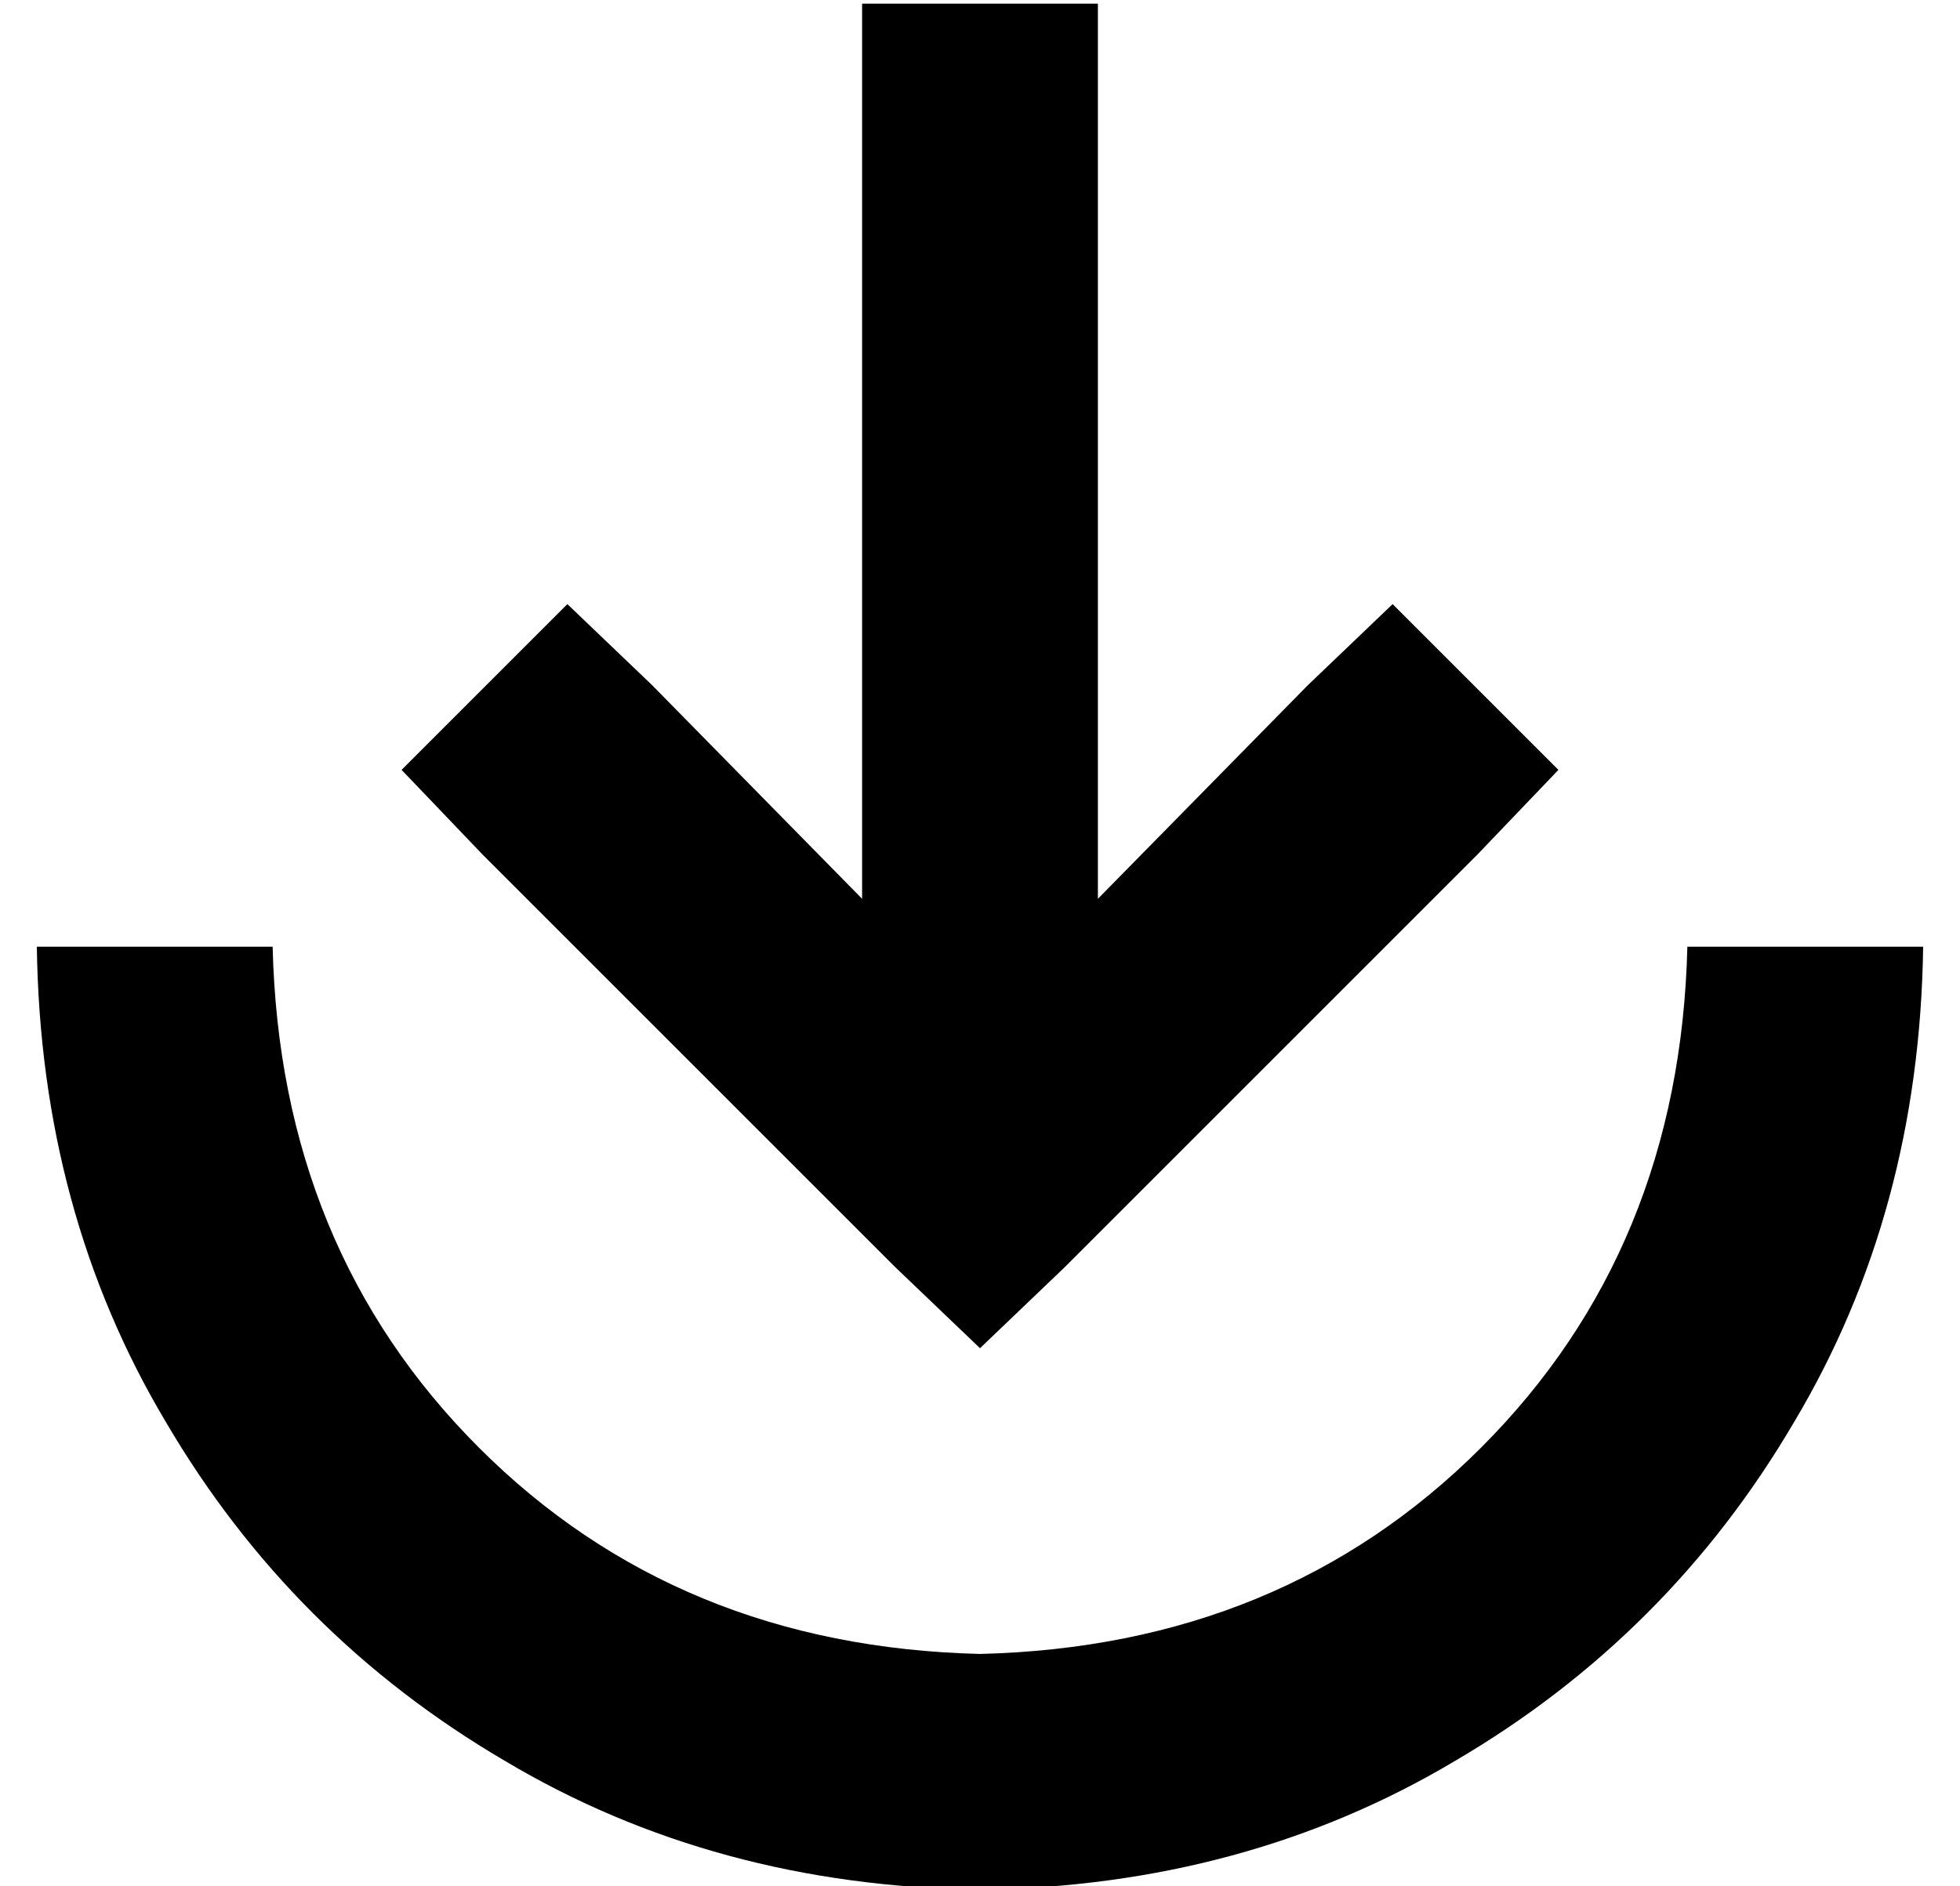 <?xml version="1.0" standalone="no"?>
<!DOCTYPE svg PUBLIC "-//W3C//DTD SVG 1.1//EN" "http://www.w3.org/Graphics/SVG/1.1/DTD/svg11.dtd" >
<svg xmlns="http://www.w3.org/2000/svg" xmlns:xlink="http://www.w3.org/1999/xlink" version="1.1" viewBox="-10 -40 532 512">
   <path fill="currentColor"
d="M256 409q82 -2 136 -56v0v0q54 -54 56 -136h64v0q-1 72 -35 129q-34 58 -92 92q-57 34 -129 35q-72 -1 -129 -35q-58 -34 -92 -92q-34 -57 -35 -129h64v0q2 82 56 136t136 56v0zM391 192l-112 112l112 -112l-112 112l-23 22v0l-23 -22v0l-112 -112v0l-22 -23v0l45 -45v0
l23 22v0l57 58v0v-211v0v-32v0h64v0v32v0v211v0l57 -58v0l23 -22v0l45 45v0l-22 23v0z" />
</svg>
